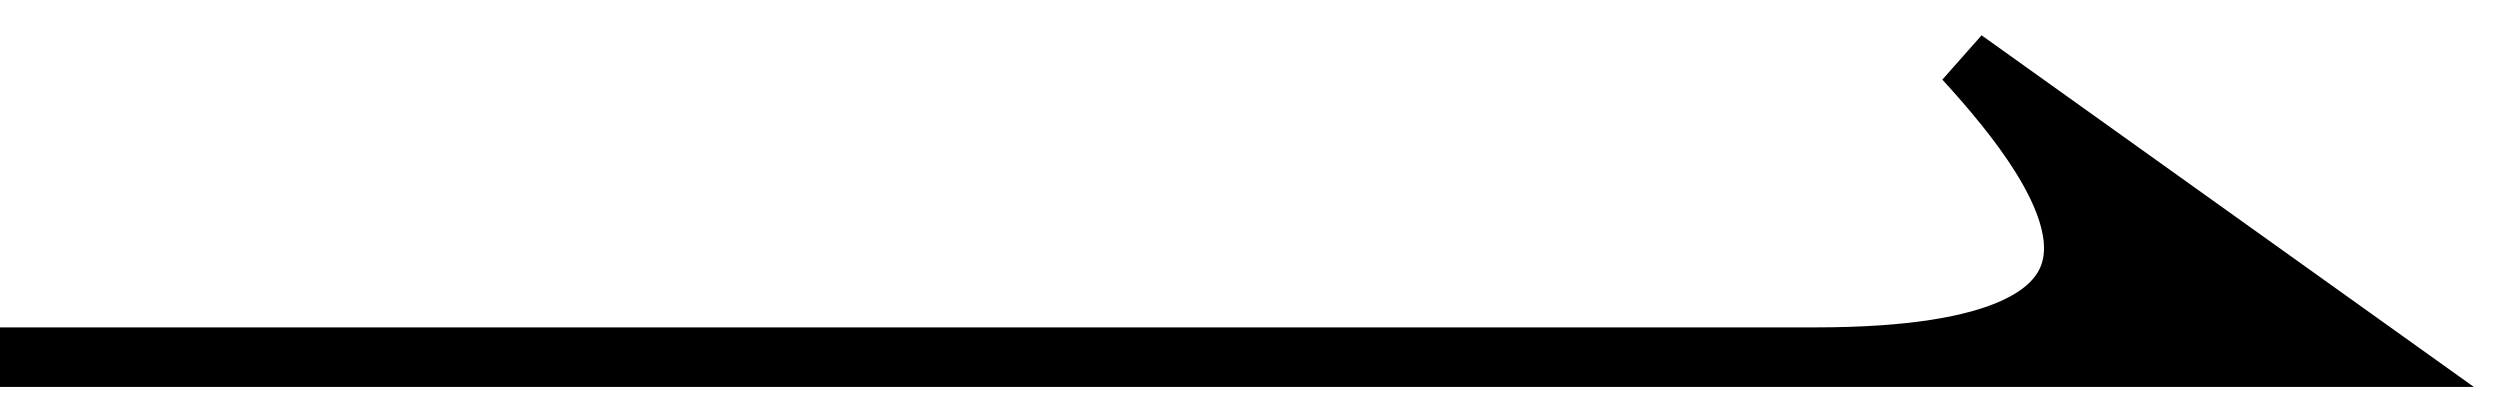 <svg width="42" height="7" viewBox="0 0 42 7" fill="none" xmlns="http://www.w3.org/2000/svg">
<path d="M40 6H30.5C36.9 6 34.833 3 33 1L40 6Z" fill="black"/>
<path d="M0 6H40M40 6L33 1C34.833 3 36.9 6 30.5 6H40Z" stroke="black"/>
</svg>
